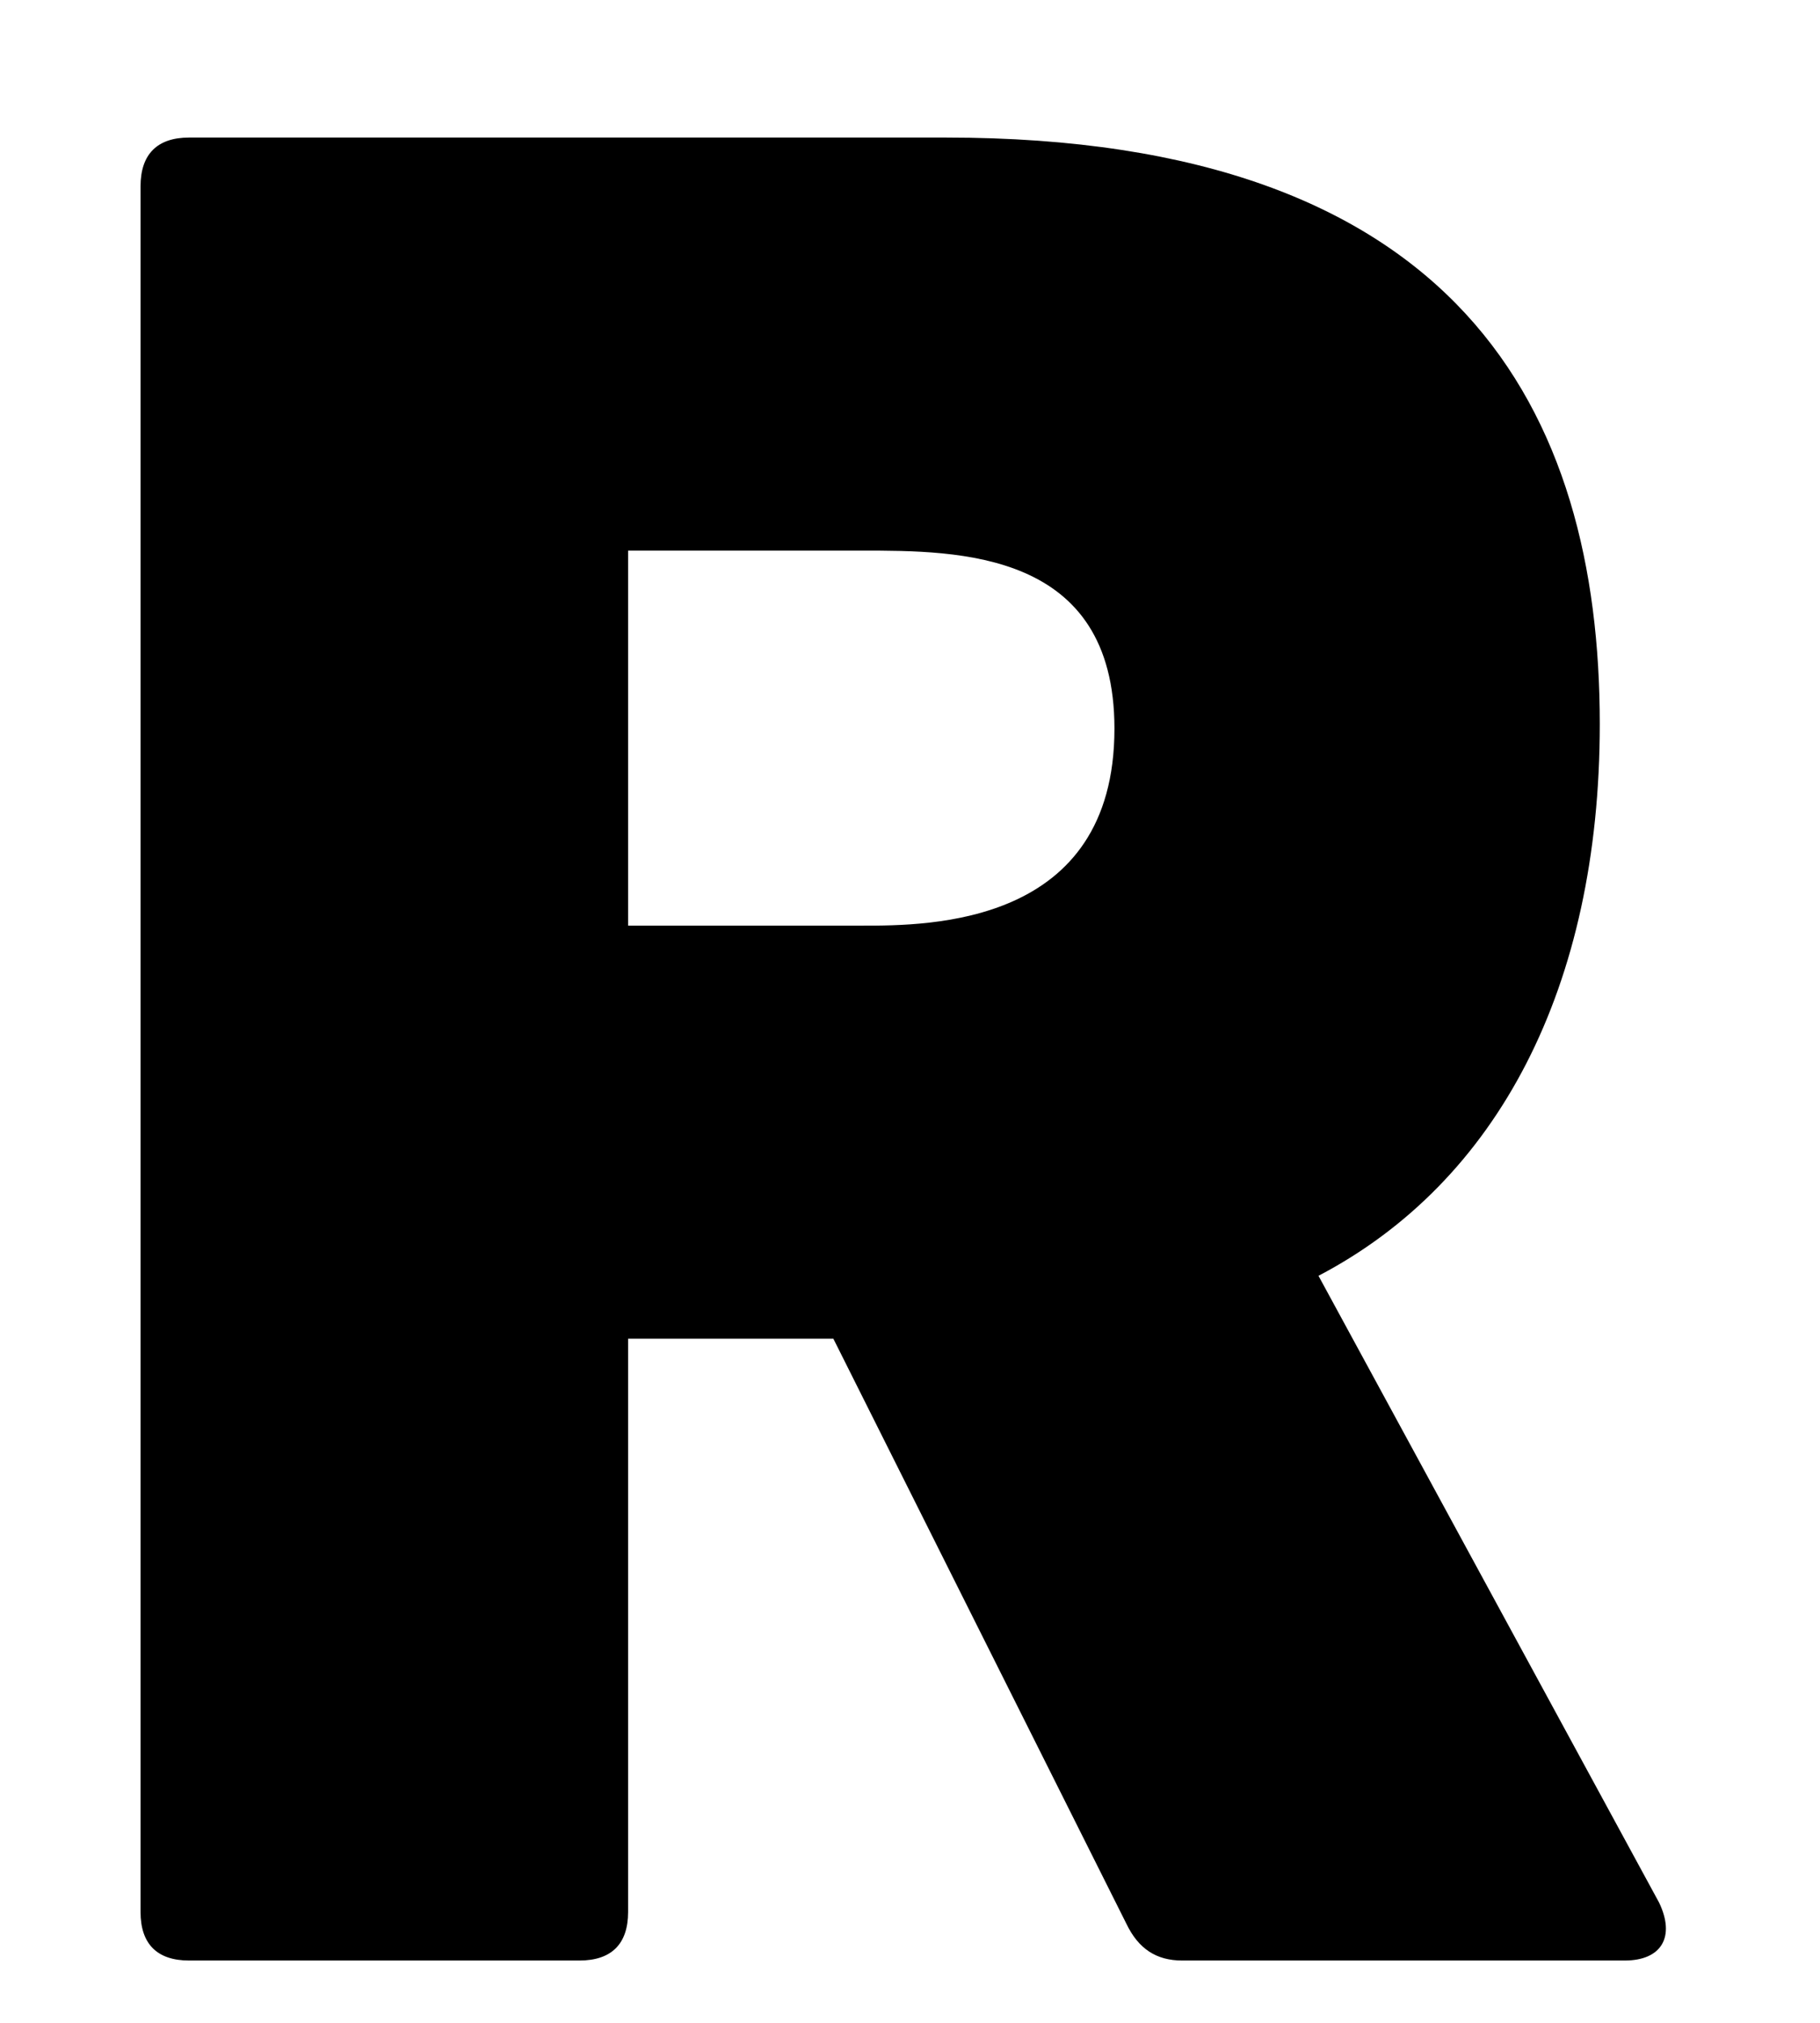 <svg width="9" height="10" viewBox="0 0 9 10" fill="none" xmlns="http://www.w3.org/2000/svg">
<path d="M6.52 6.307C7.406 5.843 7.911 4.881 7.911 3.579C7.911 2.036 7.219 0.68 4.678 0.68H0.935C0.777 0.68 0.695 0.763 0.695 0.921V9.452C0.695 9.61 0.777 9.692 0.935 9.692H2.865C3.024 9.692 3.106 9.61 3.106 9.452V6.618H4.121L5.57 9.51C5.629 9.633 5.717 9.692 5.846 9.692H8.034C8.216 9.692 8.286 9.575 8.204 9.405L6.52 6.307ZM4.262 2.722C4.743 2.722 5.511 2.722 5.511 3.602C5.511 4.576 4.596 4.576 4.262 4.576H3.106V2.722H4.262Z" fill="black"/>
</svg>
